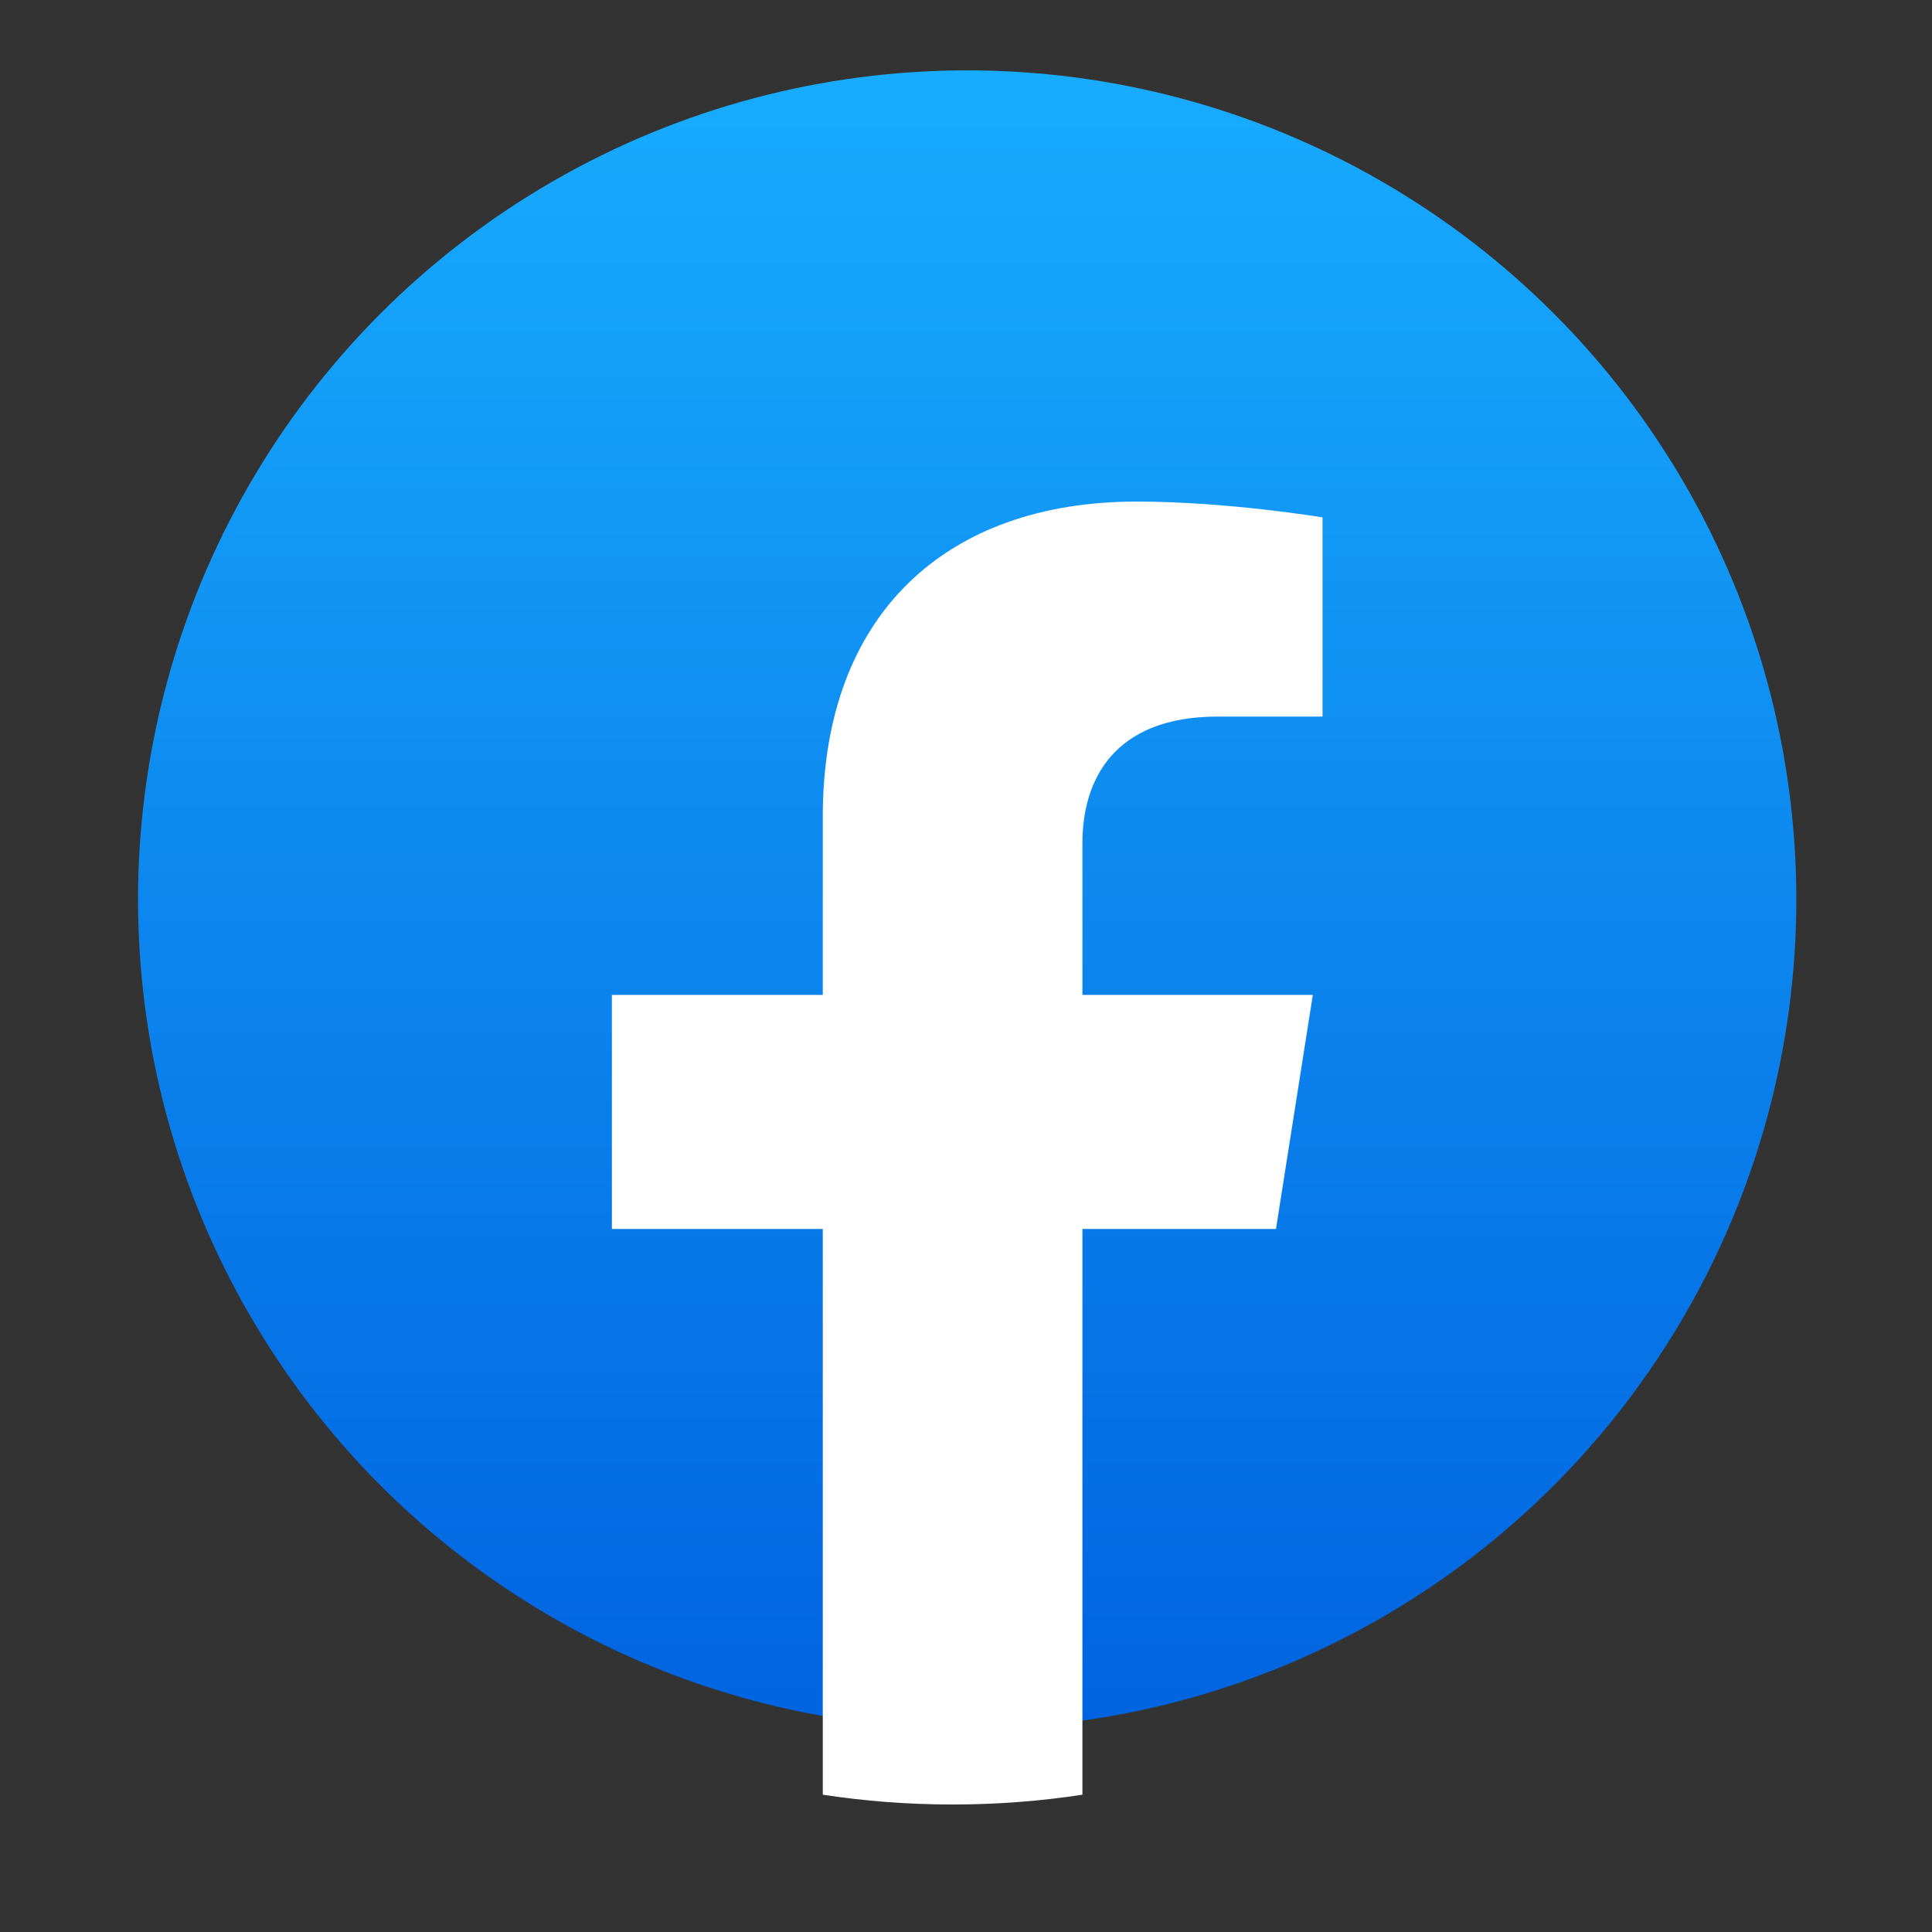 <svg width="31" height="31" fill="none" xmlns="http://www.w3.org/2000/svg"><rect width="100%" height="100%" fill="#333333" stroke="none"/><circle cx="15.519" cy="14.433" fill="url(#paint0_linear_8013_10802)" r="13.304"/><path d="M20.474 19.719l.591-3.755h-3.697v-2.436c0-1.027.516-2.03 2.171-2.03h1.682V8.302s-1.526-.254-2.983-.254c-3.046 0-5.036 1.799-5.036 5.054v2.862H9.818v3.755h3.384v9.078c.68.104 1.375.157 2.083.157.708 0 1.404-.053 2.083-.157v-9.078h3.106z" fill="#fff"/><defs><linearGradient id="paint0_linear_8013_10802" x1="15.519" y1="1.129" x2="15.519" y2="27.658" gradientUnits="userSpaceOnUse"><stop stop-color="#18ACFE"/><stop offset="1" stop-color="#0163E0"/></linearGradient></defs></svg>